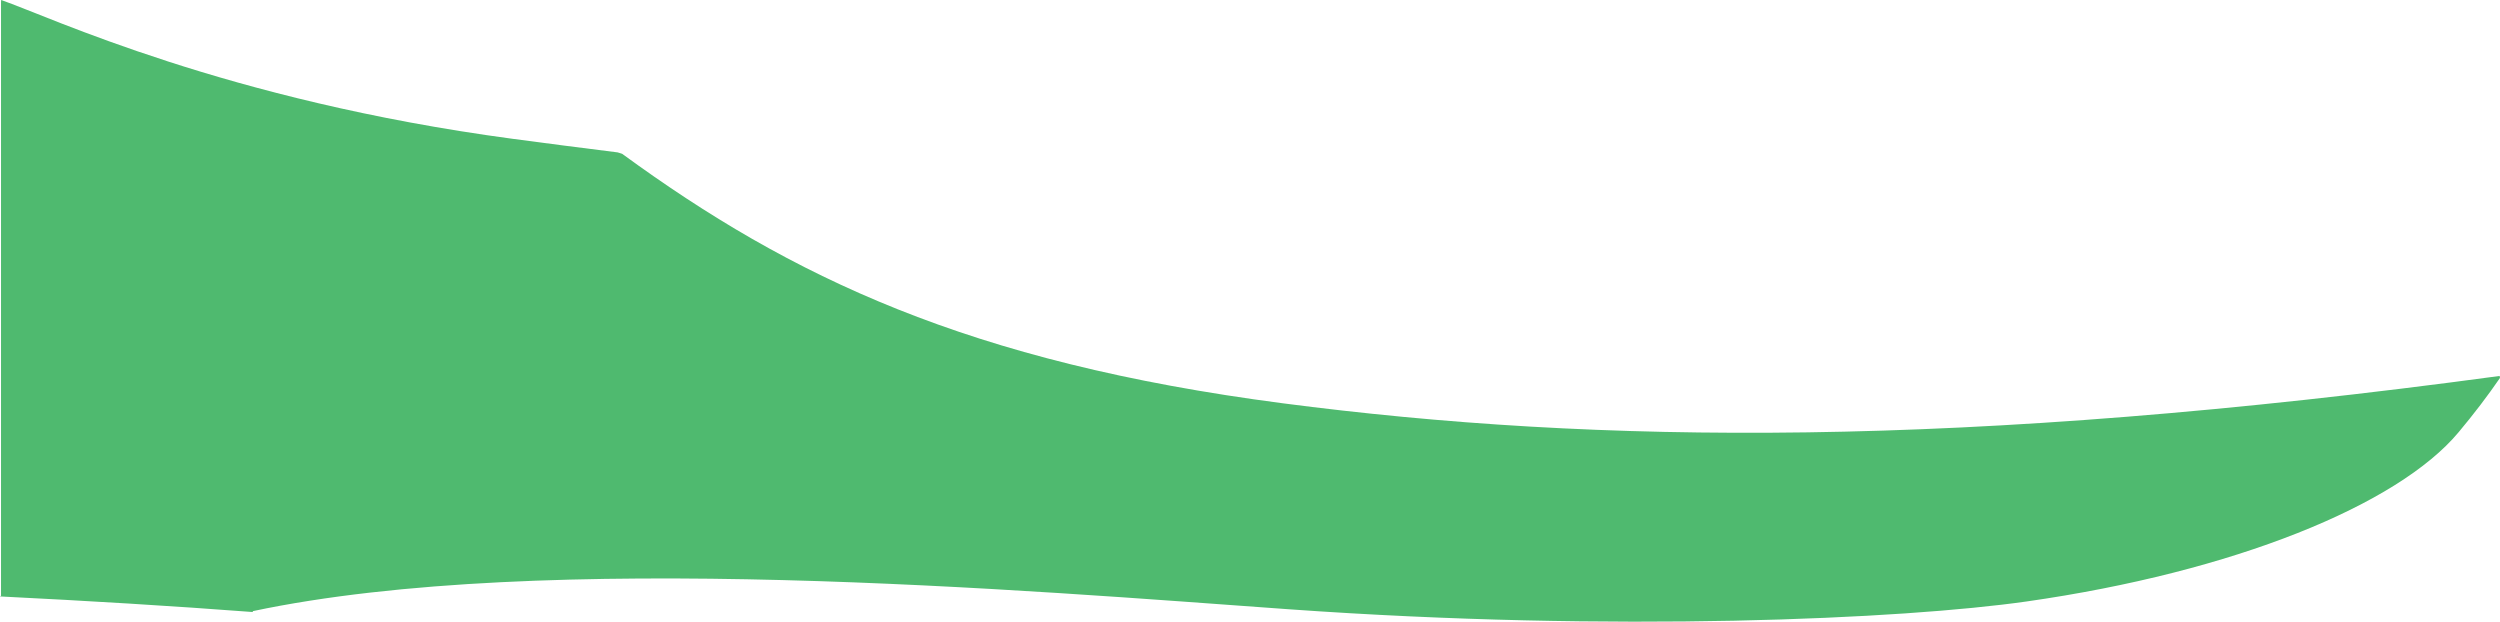 <?xml version="1.0" encoding="iso-8859-1"?>
<!-- Generator: Adobe Illustrator 16.0.0, SVG Export Plug-In . SVG Version: 6.00 Build 0)  -->
<!DOCTYPE svg PUBLIC "-//W3C//DTD SVG 1.1//EN" "http://www.w3.org/Graphics/SVG/1.1/DTD/svg11.dtd">
<svg version="1.1" id="Layer_1" xmlns="http://www.w3.org/2000/svg" xmlns:xlink="http://www.w3.org/1999/xlink" x="0px" y="0px"
	 width="34.287px" height="8.525px" viewBox="0 0 34.287 8.525" style="enable-background:new 0 0 34.287 8.525;"
	 xml:space="preserve">
<path style="fill:#4FBA6F;" d="M0,8.18C1.204,8.24,2.362,8.31,3.468,8.394L3.466,8.382c3.995-0.847,10.647-0.281,14.211-0.026
	c4.478,0.319,8.424,0.135,10.118-0.107c2.842-0.406,5.092-1.322,5.925-2.322c0.209-0.25,0.396-0.495,0.567-0.744l-0.005-0.027
	c-7.375,1-12.375,0.938-16.688,0.375s-6.75-1.734-9.062-3.422L8.471,2.09C7.968,2.027,7.486,1.965,7.032,1.904
	C3.09,1.375,0.698,0.236,0.016,0L0.014,0.029V8.17L0,8.18z"/>
</svg>
